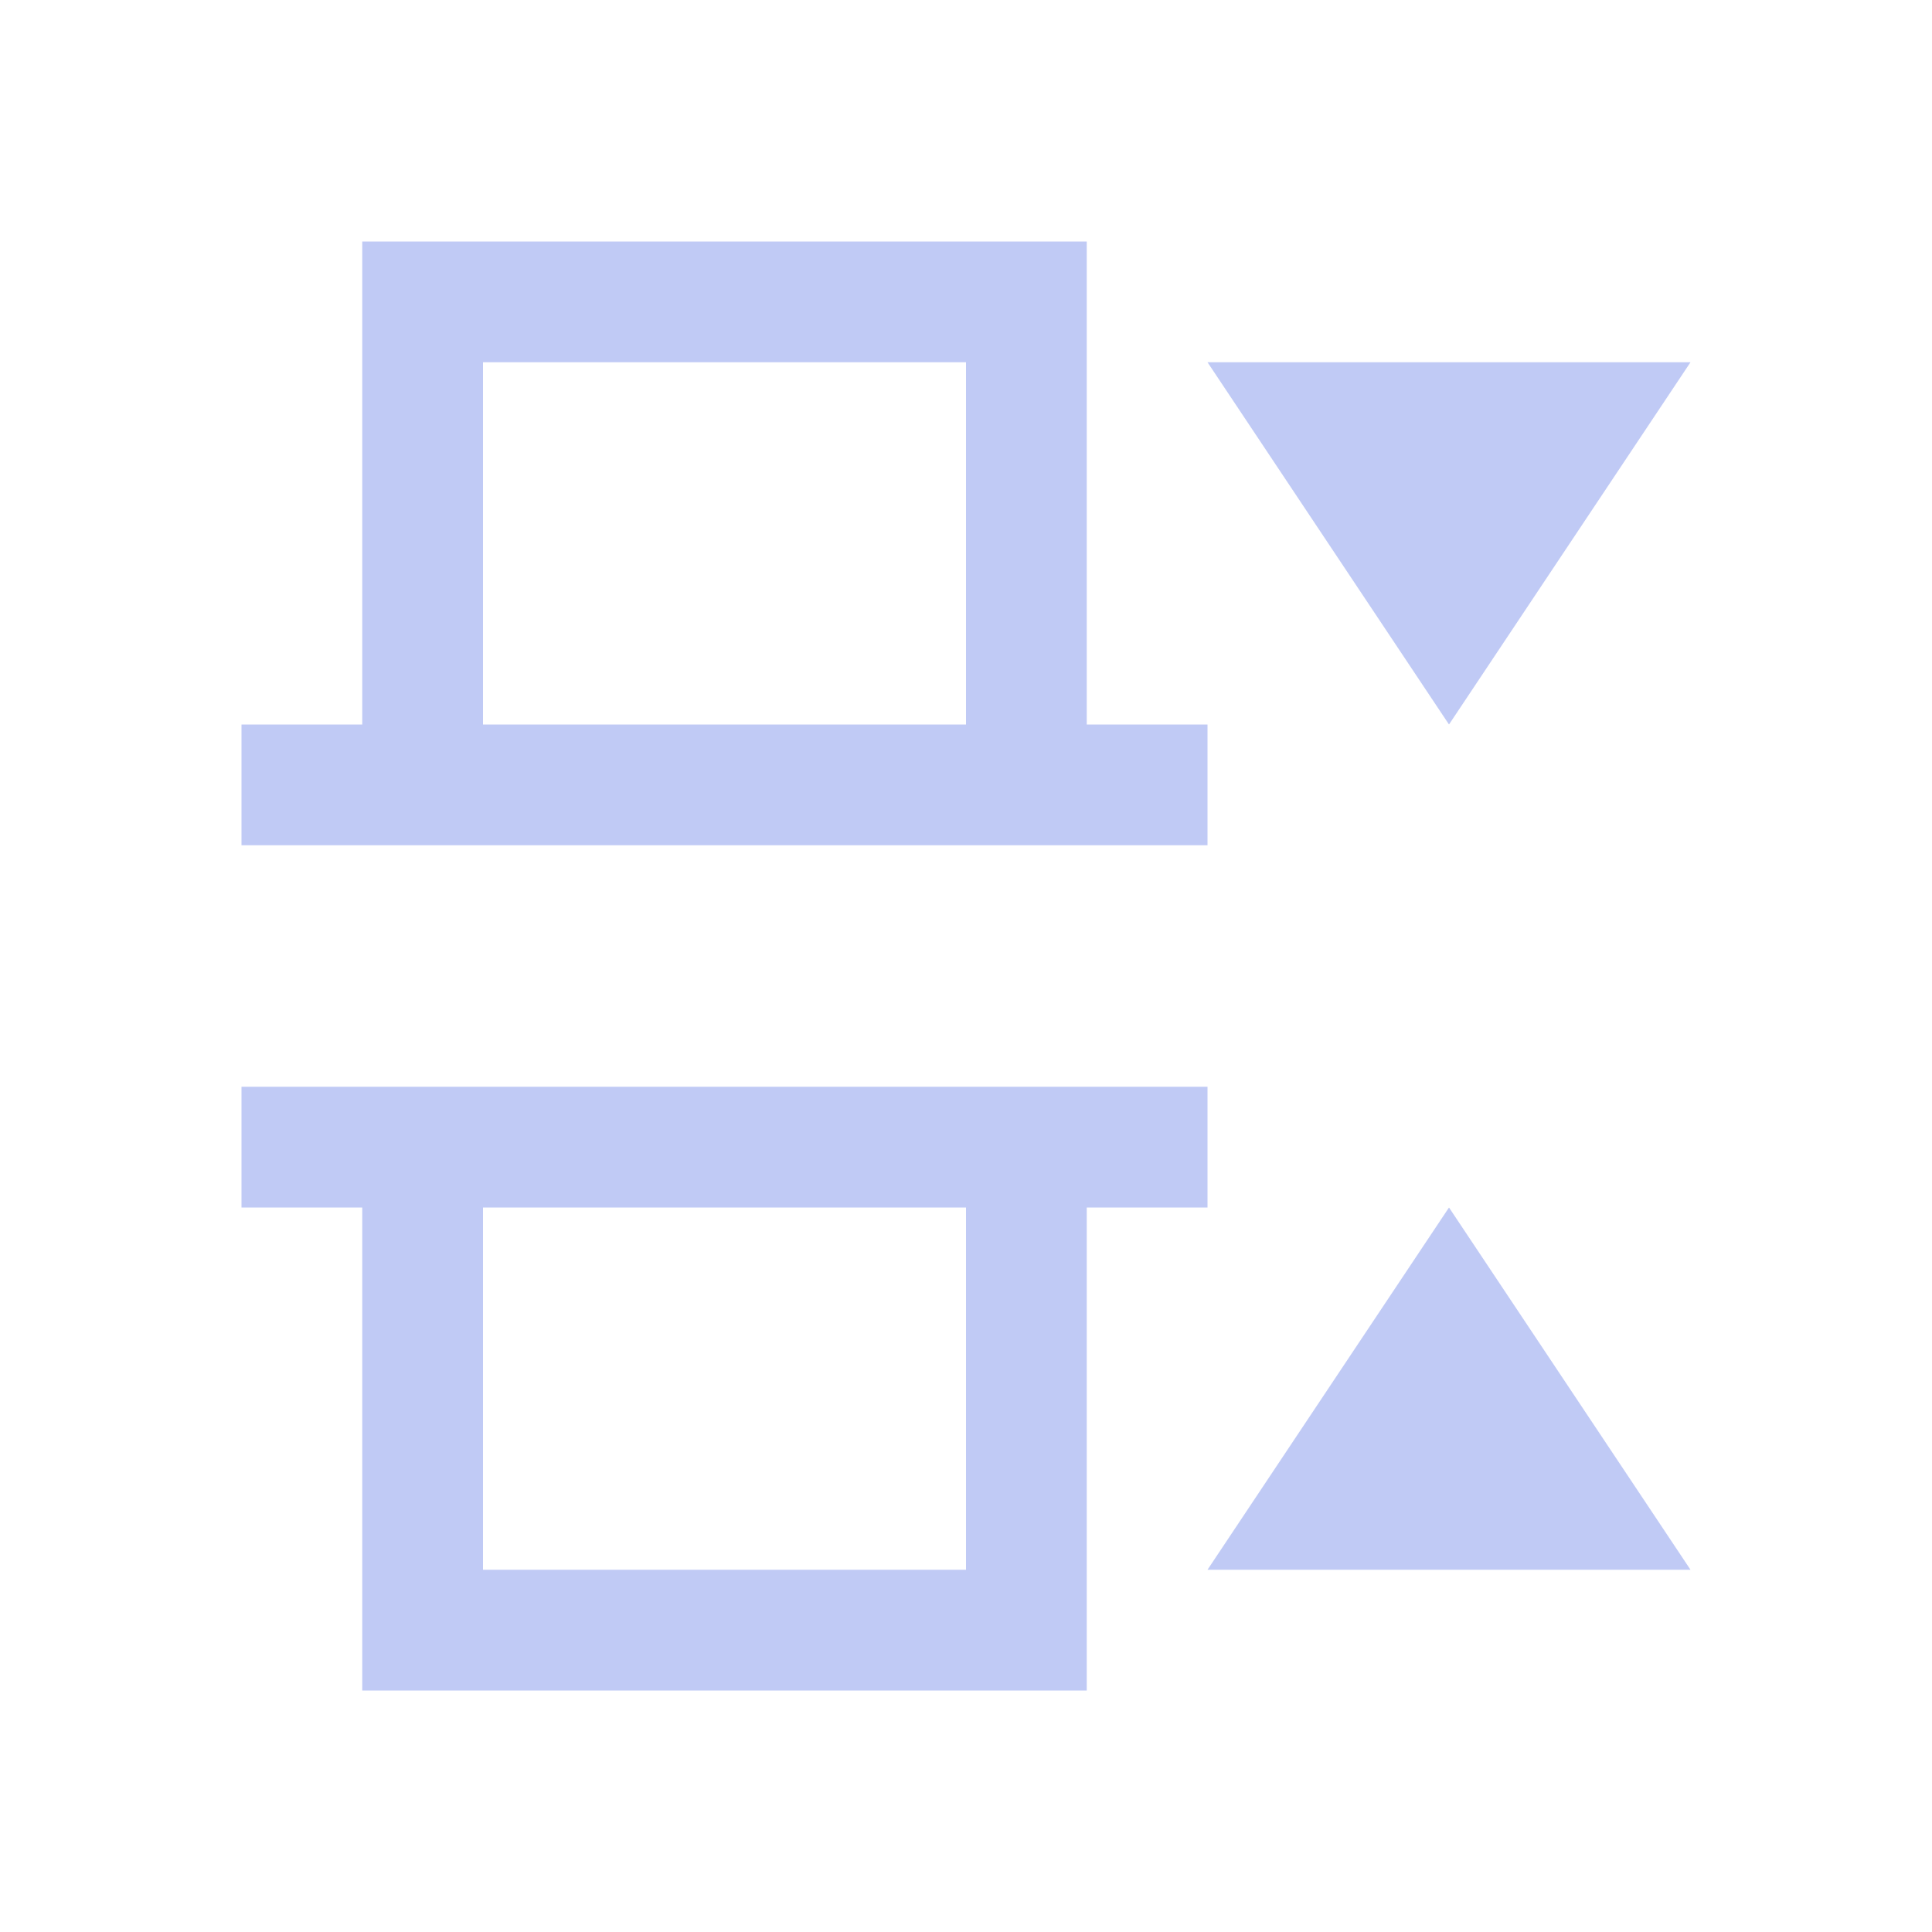 <svg xmlns="http://www.w3.org/2000/svg" viewBox="0 0 16 16">
  <defs id="defs3051">
    <style type="text/css" id="current-color-scheme">
      .ColorScheme-Text {
        color:#c0caf5;
      }
      </style>
  </defs>
 <path style="fill:currentColor;fill-opacity:1;stroke:none" 
     d="M 3 2 L 3 4 L 3 5 L 3 6 L 2 6 L 2 7 L 3 7 L 9 7 L 10 7 L 10 6 L 9 6 L 9 5 L 9 4 L 9 2 L 3 2 z M 4 3 L 8 3 L 8 6 L 4 6 L 4 3 z M 10 3 L 12 6 L 14 3 L 10 3 z M 2 9 L 2 10 L 3 10 L 3 14 L 4 14 L 9 14 L 9 10 L 10 10 L 10 9 L 2 9 z M 4 10 L 8 10 L 8 13 L 4 13 L 4 10 z M 12 10 L 10 13 L 14 13 L 12 10 z "
     class="ColorScheme-Text"
     />
</svg>
